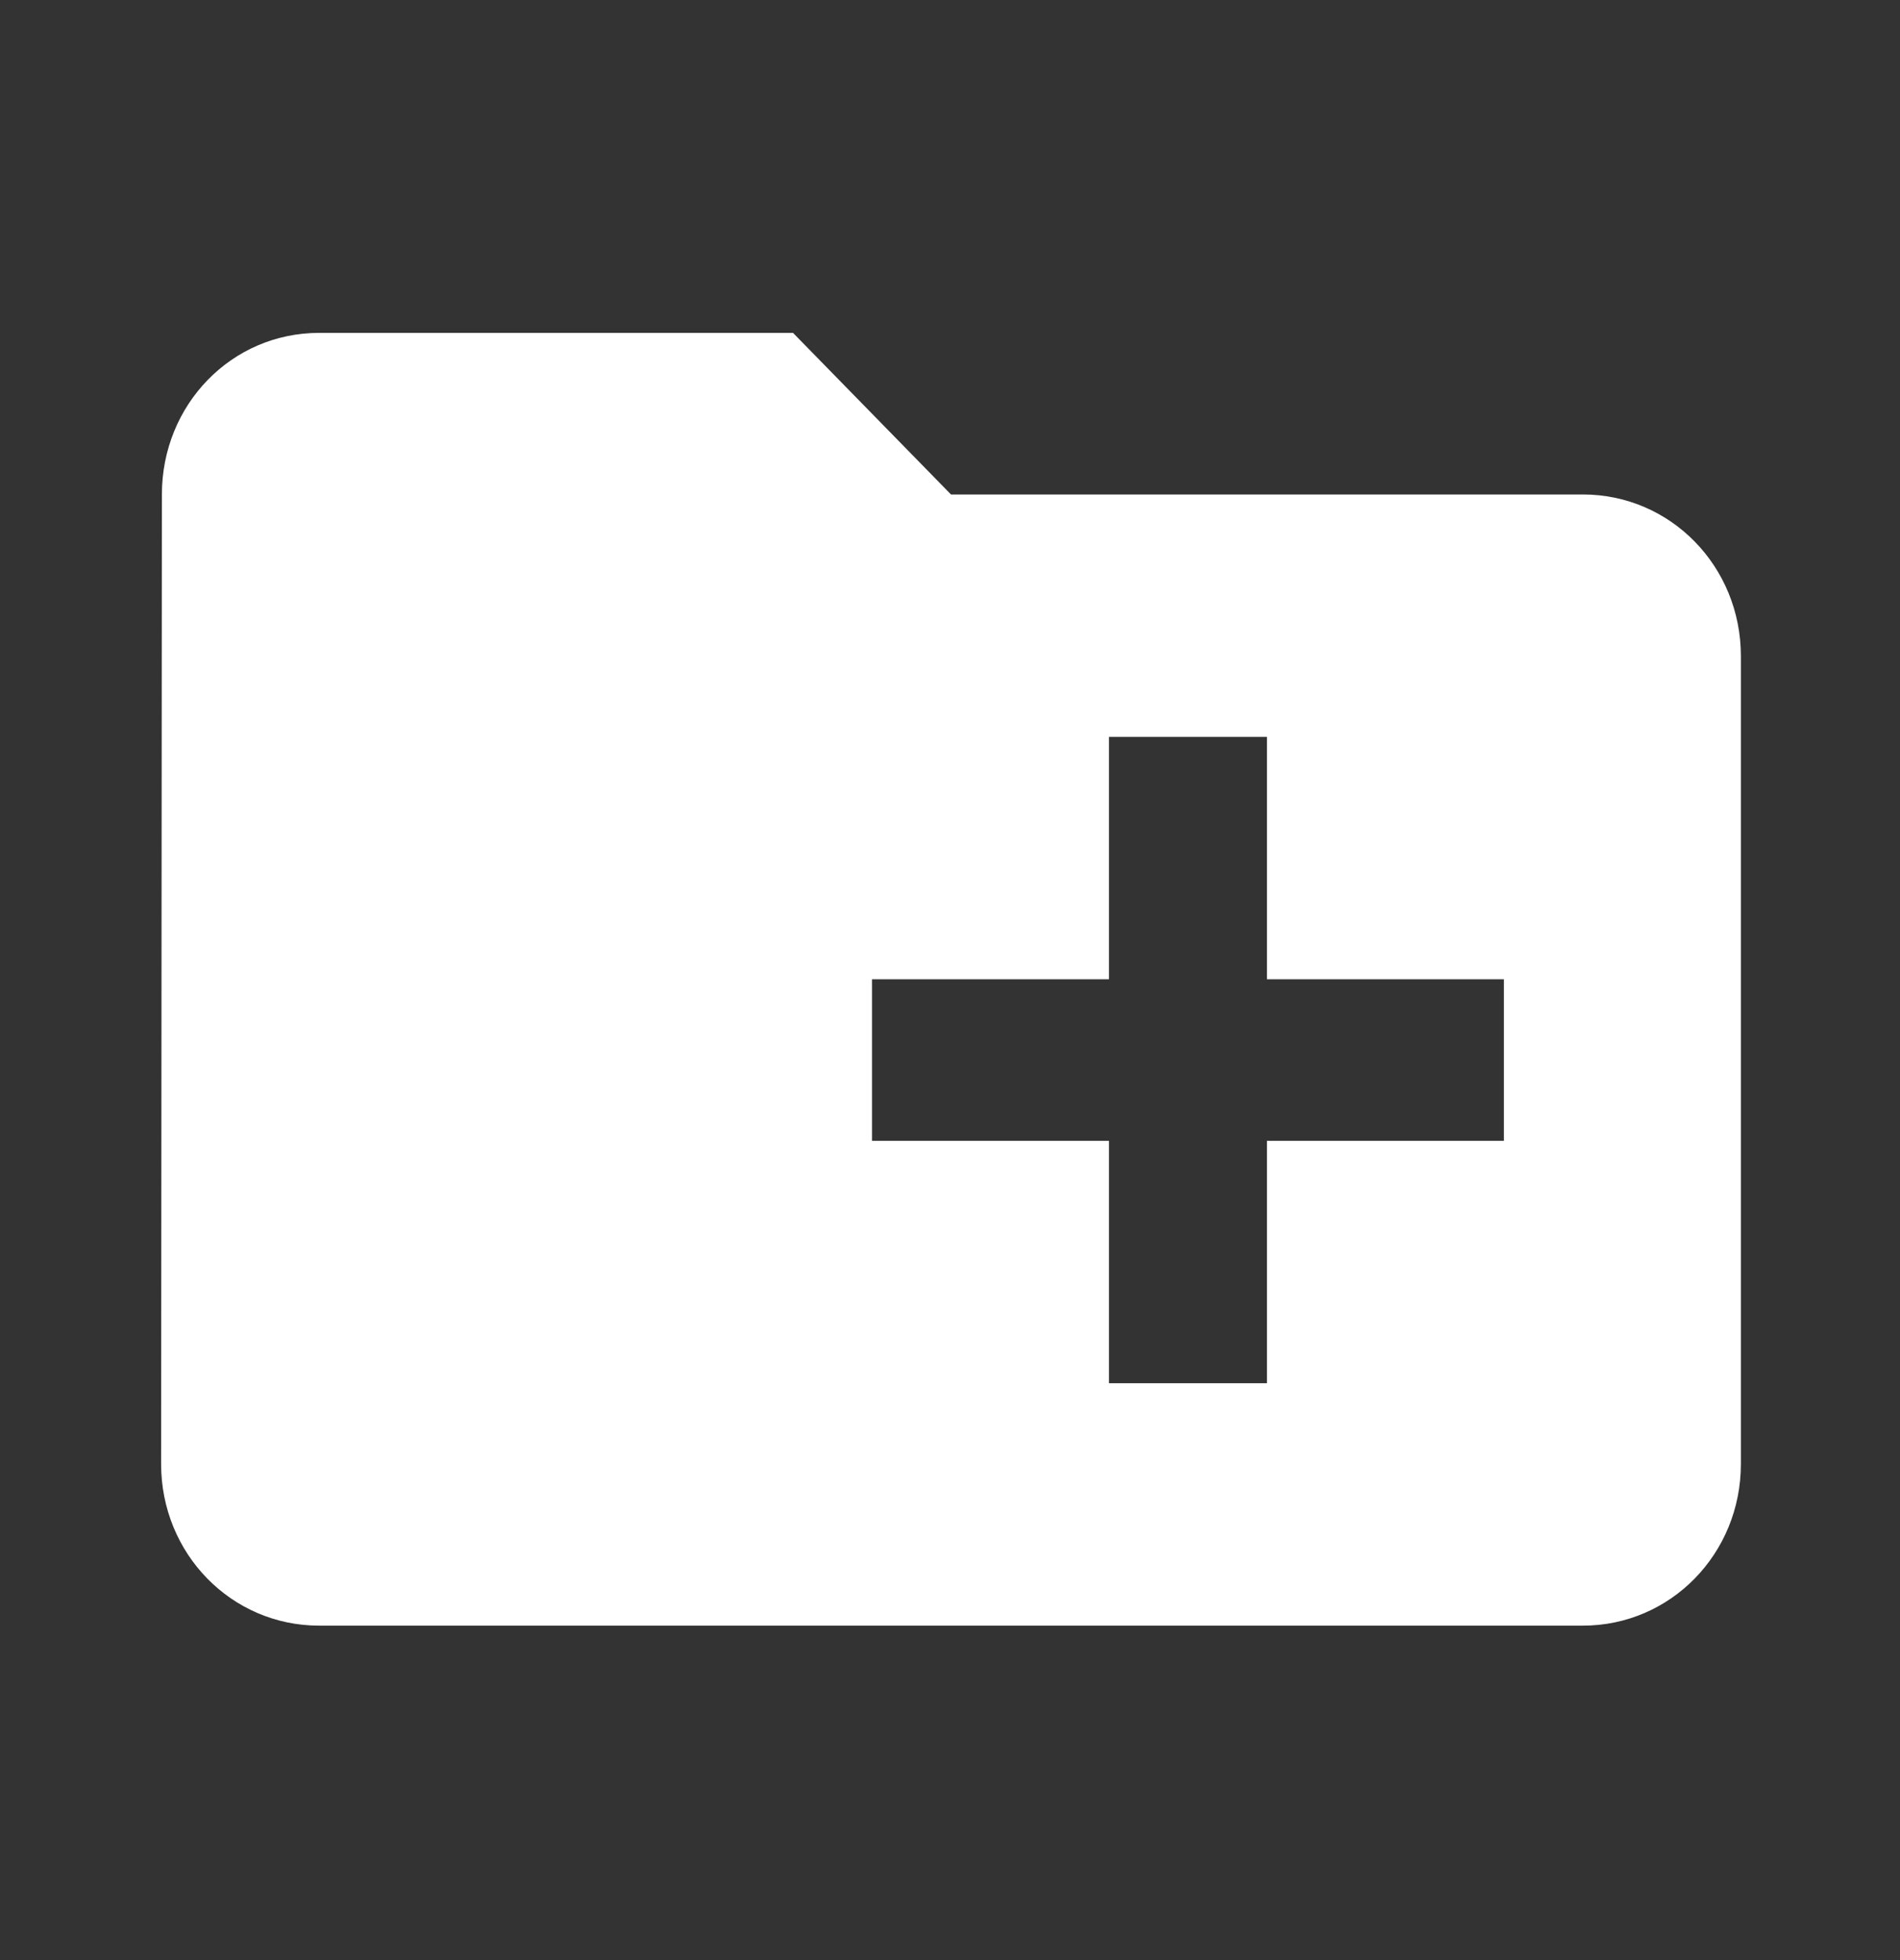 
<svg width="63" height="65" viewBox="0 0 63 65" fill="none" xmlns="http://www.w3.org/2000/svg">
<rect x="0" y="0" width="63" height="65" fill="#333333" stroke="none"/>
<g clip-path="url(#clip0_4809_2992)">
<path d="M52.486 16.396H31.533L26.295 11.038H10.58C7.673 11.038 5.368 13.422 5.368 16.396L5.342 48.545C5.342 51.519 7.673 53.904 10.58 53.904H52.486C55.393 53.904 57.724 51.519 57.724 48.545V21.755C57.724 18.781 55.393 16.396 52.486 16.396ZM49.866 37.829H42.009V45.866H36.771V37.829H28.914V32.471H36.771V24.434H42.009V32.471H49.866V37.829Z" fill="#FFFF"/>
</g>
<defs>
<clipPath id="clip0_4809_2992">
<rect width="62.858" height="64.298" fill="white" transform="translate(0.104 0.322)"/>
</clipPath>
</defs>
</svg>
